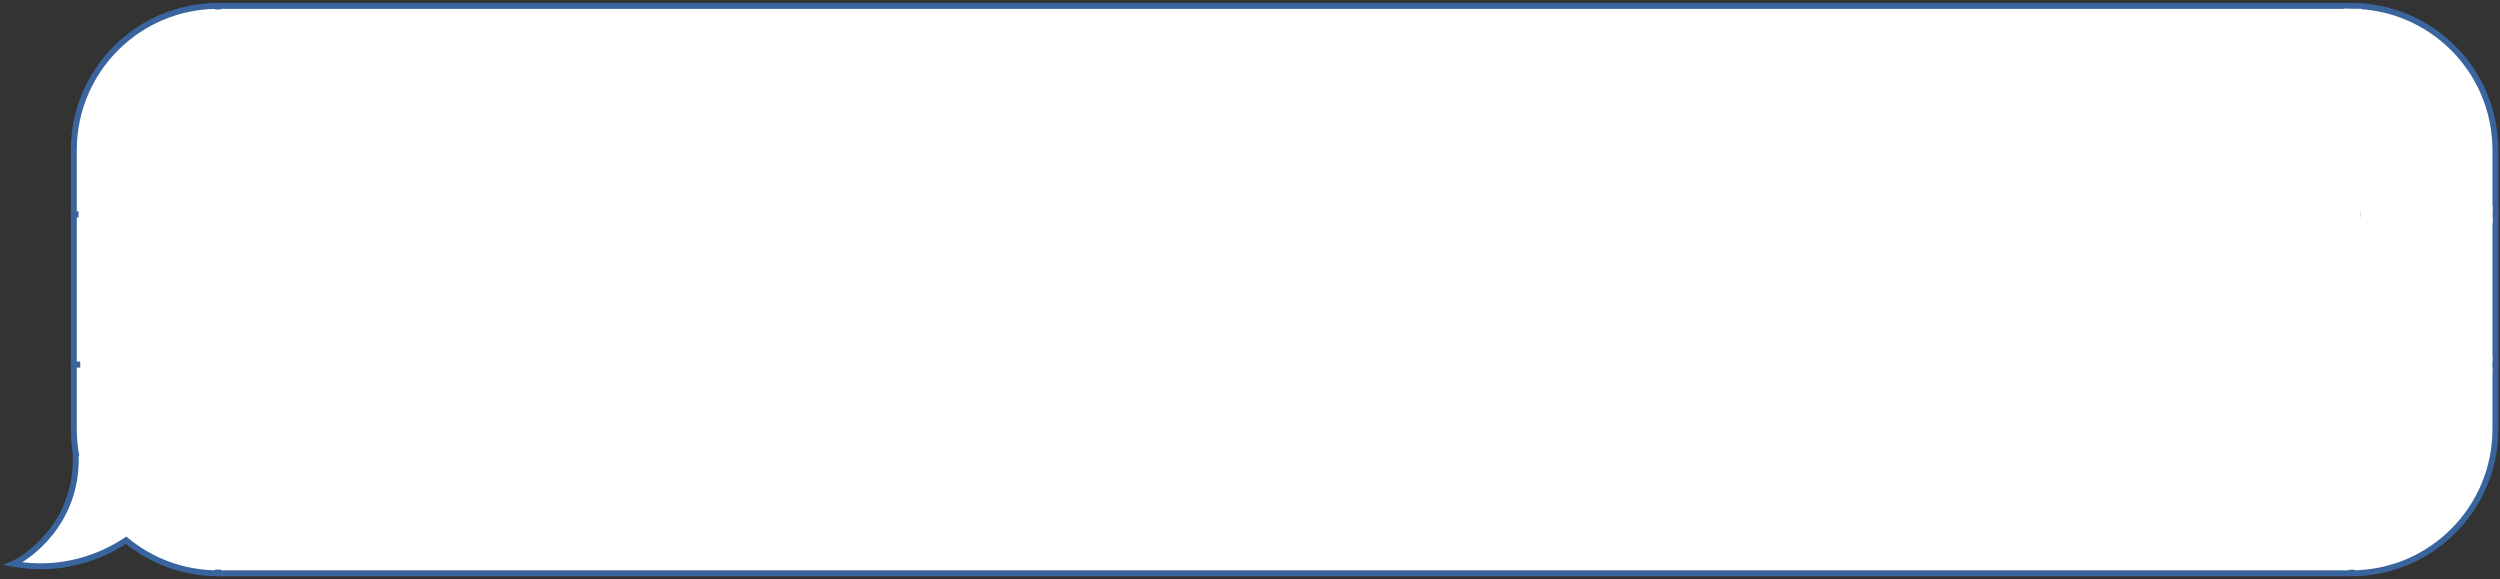 <?xml version="1.0" encoding="UTF-8" standalone="no"?>
<svg
   width="423"
   height="98"
   viewBox="0 0 423 98"
   fill="none"
   version="1.1"
   id="svg5"
   sodipodi:docname="text bubble, lower left.svg"
   inkscape:version="1.3.1 (91b66b0783, 2023-11-16)"
   xmlns:inkscape="http://www.inkscape.org/namespaces/inkscape"
   xmlns:sodipodi="http://sodipodi.sourceforge.net/DTD/sodipodi-0.dtd"
   xmlns="http://www.w3.org/2000/svg"
   xmlns:svg="http://www.w3.org/2000/svg">
  <rect x="0" y="0" width="423" height="98" fill="#333333" stroke="none"/>
  <defs
     id="defs5" />
  <sodipodi:namedview
     id="namedview5"
     pagecolor="#ffffff"
     bordercolor="#000000"
     borderopacity="0.25"
     inkscape:showpageshadow="2"
     inkscape:pageopacity="0.0"
     inkscape:pagecheckerboard="0"
     inkscape:deskcolor="#d1d1d1"
     showgrid="false"
     inkscape:zoom="3.4603098"
     inkscape:cx="142.3283"
     inkscape:cy="38.580361"
     inkscape:window-width="1920"
     inkscape:window-height="974"
     inkscape:window-x="-11"
     inkscape:window-y="-11"
     inkscape:window-maximized="1"
     inkscape:current-layer="svg5" />
  <path
     d="M 422.224,25.387 C 422.224,11.919 411.305,1 397.837,1 v 35.298 h 24.387 z"
     fill="#3a649e"
     stroke="#3a649e"
     id="path1"
     style="fill:#ffffff;fill-opacity:1" />
  <rect
     x="-422.224"
     y="36.298"
     width="24.387"
     height="25.405"
     fill="#3a649e"
     stroke="#3a649e"
     id="rect1"
     transform="scale(-1,1)"
     style="fill:#ffffff;fill-opacity:1" />
  <path
     d="M 422.224,72.613 C 422.224,86.081 411.305,97 397.837,97 V 61.702 h 24.387 z"
     fill="#3a649e"
     stroke="#3a649e"
     id="path2"
     style="fill:#ffffff;fill-opacity:1" />
  <rect
     x="-397.836"
     y="1"
     width="360.957"
     height="96"
     fill="#3a649e"
     id="rect2"
     transform="scale(-1,1)"
     style="fill:#ffffff;fill-opacity:1" />
  <rect
     x="-397.836"
     y="1"
     width="360.957"
     height="96"
     stroke="#3a649e"
     id="rect3"
     transform="scale(-1,1)" />
  <path
     d="M 12.492,25.387 C 12.492,11.919 23.411,1 36.88,1 V 36.298 H 12.492 Z"
     fill="#3a649e"
     stroke="#3a649e"
     id="path3"
     style="fill:#ffffff;fill-opacity:1" />
  <rect
     width="24.387"
     height="25.405"
     fill="#3a649e"
     stroke="#3a649e"
     id="rect4"
     x="12.492"
     y="36.298"
     style="fill:#ffffff;fill-opacity:1" />
  <path
     fill-rule="evenodd"
     clip-rule="evenodd"
     d="m 12.935,77.262 c -0.29,-1.505 -0.443,-3.059 -0.443,-4.649 V 61.702 H 36.88 V 97 C 30.974,97 25.559,94.901 21.339,91.408 17.13,94.213 10.379,96.878 2.224,95.396 4.47,94.433 13.134,88.657 12.813,77.105 c 0.039,0.053 0.08,0.106 0.122,0.157 z"
     fill="#3a649e"
     id="path4"
     style="fill:#ffffff;fill-opacity:1" />
  <path
     d="m 12.935,77.262 -0.385,0.319 0.876,-0.413 z M 12.492,61.702 v -0.5 h -0.5 v 0.5 z m 24.388,0 h 0.5 v -0.5 h -0.5 z M 36.88,97 v 0.5 h 0.5 V 97 Z m -15.541,-5.592 0.319,-0.385 -0.286,-0.237 -0.31,0.206 z M 2.224,95.396 2.027,94.936 0.5,95.59 2.135,95.888 Z m 10.589,-18.291 0.405,-0.294 -0.949,-1.305 0.044,1.613 z m -0.821,-4.492 c 0,1.622 0.156,3.208 0.452,4.744 l 0.982,-0.19 c -0.285,-1.474 -0.434,-2.997 -0.434,-4.555 z m 0,-10.91 v 10.91 h 1 V 61.702 Z m 24.888,-0.5 H 12.492 v 1 H 36.88 Z M 37.38,97 V 61.702 h -1 V 97 Z M 21.02,91.793 C 25.326,95.358 30.854,97.5 36.88,97.5 v -1 c -5.785,0 -11.089,-2.056 -15.222,-5.477 z M 2.135,95.888 c 8.314,1.512 15.194,-1.207 19.481,-4.063 L 21.062,90.992 C 16.93,93.745 10.31,96.358 2.313,94.904 Z M 12.313,77.119 c 0.157,5.638 -1.876,9.857 -4.222,12.79 -2.356,2.945 -5.017,4.579 -6.064,5.027 l 0.394,0.919 c 1.2,-0.514 3.993,-2.25 6.451,-5.322 2.467,-3.084 4.605,-7.529 4.441,-13.443 z m 1.008,-0.175 C 13.285,76.9 13.25,76.856 13.218,76.811 l -0.809,0.588 c 0.045,0.062 0.092,0.122 0.141,0.181 z"
     fill="#3a649e"
     id="path5" />
  <path
     style="fill:#ffffff;fill-opacity:1;stroke:#ffffff;stroke-width:3;stroke-linejoin:bevel;stroke-dasharray:none;stroke-opacity:1;paint-order:normal"
     d="m 13.294,36.124 c 23.697,0.289 23.697,0.289 23.697,0.289 l 0.289,-0.433 v 0 l 0.144,-0.144"
     id="path6" />
  <path
     style="fill:#ffffff;fill-opacity:1;stroke:#ffffff;stroke-width:3;stroke-linejoin:bevel;stroke-dasharray:none;stroke-opacity:1;paint-order:normal"
     d="m 13.583,61.844 c 23.408,-0.289 23.408,-0.289 23.408,-0.289 v 0 l 0.289,0.433"
     id="path7" />
  <path
     style="fill:#ffffff;fill-opacity:1;stroke:#ffffff;stroke-width:3.011;stroke-linejoin:bevel;stroke-dasharray:none;stroke-opacity:1;paint-order:normal"
     d="M 36.702,1.597 C 36.846,96.379 36.846,96.379 36.846,96.379"
     id="path8" />
  <path
     style="fill:#ffffff;fill-opacity:1;stroke:#ffffff;stroke-width:2.997;stroke-linejoin:bevel;stroke-dasharray:none;stroke-opacity:1;paint-order:normal"
     d="M 398.086,1.484 C 397.652,95.08 397.941,94.936 397.941,94.936"
     id="path9" />
  <path
     style="fill:#ffffff;fill-opacity:1;stroke:#ffffff;stroke-width:3.014;stroke-linejoin:bevel;stroke-dasharray:none;stroke-opacity:1;paint-order:normal"
     d="M 421.747,36.341 C 399.422,36.196 399.422,36.196 399.422,36.196"
     id="path10" />
  <path
     style="fill:#ffffff;fill-opacity:1;stroke:#ffffff;stroke-width:3.009;stroke-linejoin:bevel;stroke-dasharray:none;stroke-opacity:1;paint-order:normal"
     d="m 421.711,61.736 c -22.867,-0.108 -22.867,-0.108 -22.867,-0.108 v 0 0"
     id="path11" />
  <path
     style="fill:#ffffff;fill-opacity:1;stroke:#ffffff;stroke-width:3;stroke-linejoin:bevel;stroke-dasharray:none;stroke-opacity:1;paint-order:normal"
     d="m 397.967,96.401 c -0.102,-5.517 -0.102,-5.517 -0.102,-5.517"
     id="path12" />
</svg>
